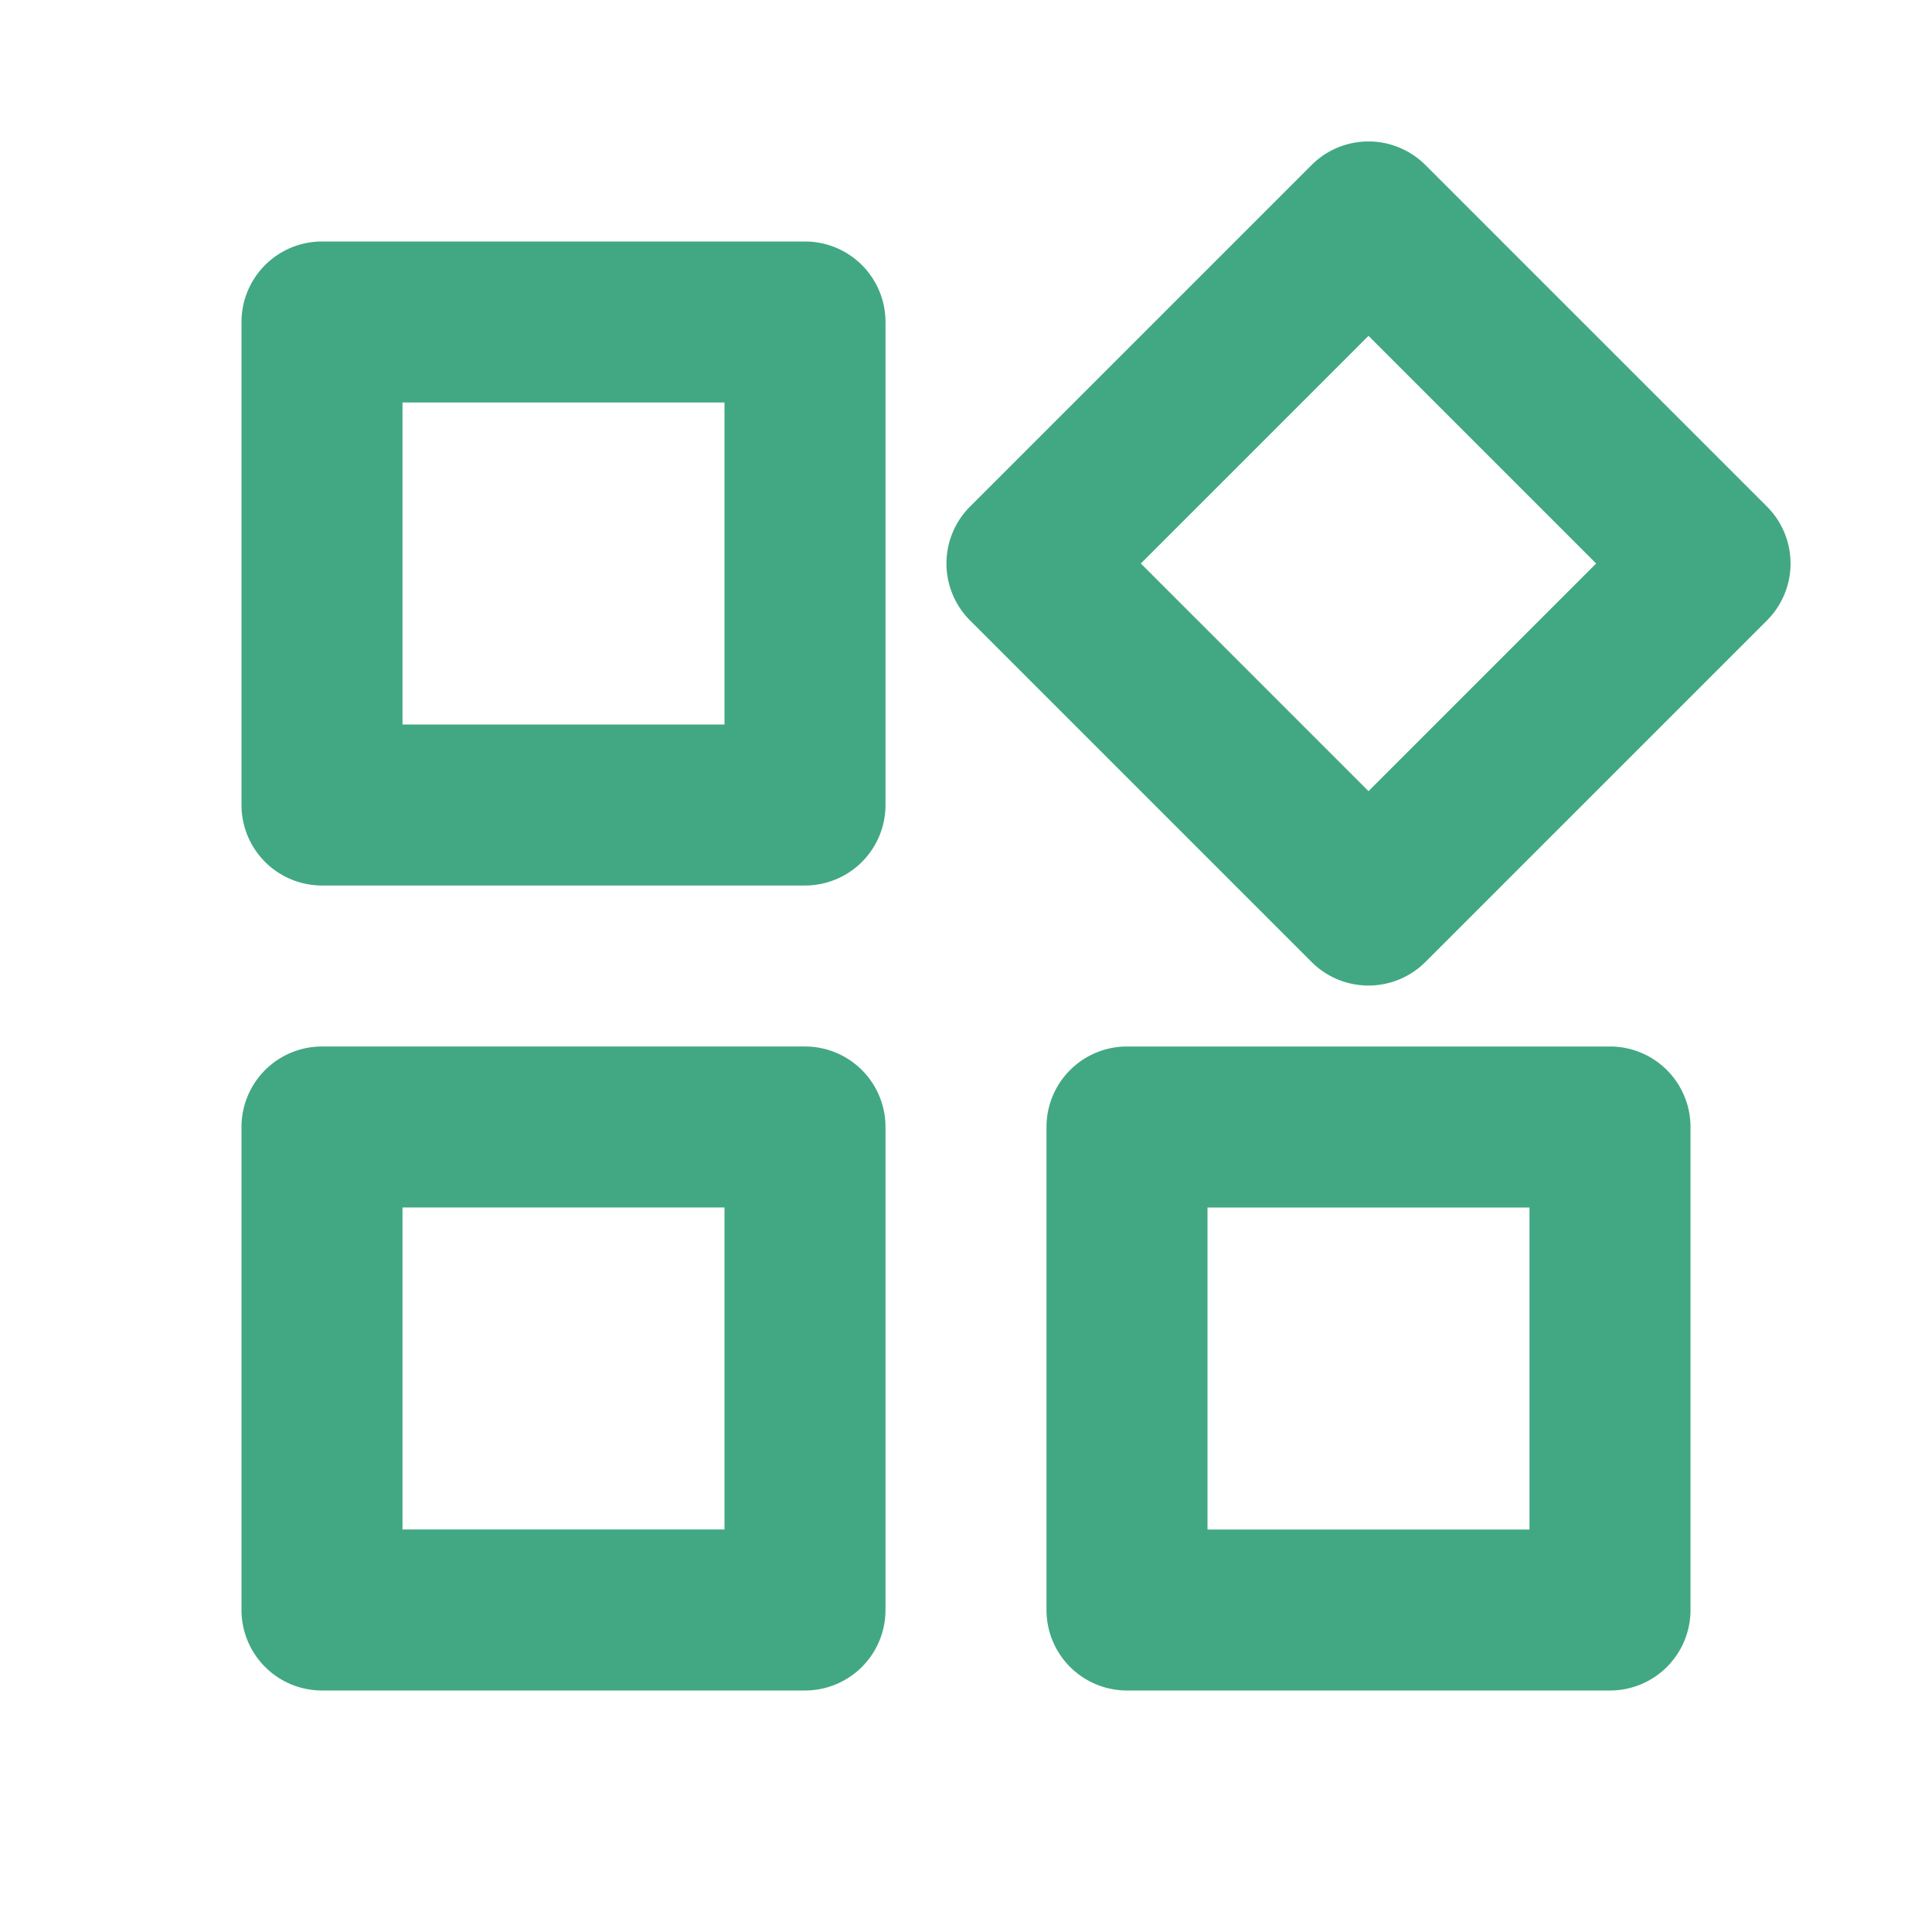 <?xml version="1.0" standalone="no"?><!DOCTYPE svg PUBLIC "-//W3C//DTD SVG 1.1//EN" "http://www.w3.org/Graphics/SVG/1.1/DTD/svg11.dtd"><svg t="1630845753116" class="icon" viewBox="0 0 1024 1024" version="1.1" xmlns="http://www.w3.org/2000/svg" p-id="8786" xmlns:xlink="http://www.w3.org/1999/xlink" width="200" height="200"><defs><style type="text/css"></style></defs><path d="M170.667 128h256a42.667 42.667 0 0 1 42.667 42.667v256a42.667 42.667 0 0 1-42.667 42.667H170.667a42.667 42.667 0 0 1-42.667-42.667V170.667a42.667 42.667 0 0 1 42.667-42.667z m42.667 85.333v170.667h170.667V213.333H213.333z m-42.667 341.333h256a42.667 42.667 0 0 1 42.667 42.667v256a42.667 42.667 0 0 1-42.667 42.667H170.667a42.667 42.667 0 0 1-42.667-42.667v-256a42.667 42.667 0 0 1 42.667-42.667z m42.667 85.333v170.667h170.667v-170.667H213.333zM755.499 87.467l181.035 181.035a42.667 42.667 0 0 1 0 60.331l-181.035 181.035a42.667 42.667 0 0 1-60.331 0L514.133 328.832a42.667 42.667 0 0 1 0-60.331l181.035-181.035a42.667 42.667 0 0 1 60.331 0zM725.333 178.005L604.672 298.667 725.333 419.328 845.995 298.667 725.333 178.005zM597.333 554.667h256a42.667 42.667 0 0 1 42.667 42.667v256a42.667 42.667 0 0 1-42.667 42.667h-256a42.667 42.667 0 0 1-42.667-42.667v-256a42.667 42.667 0 0 1 42.667-42.667z m42.667 85.333v170.667h170.667v-170.667h-170.667z" p-id="8787" fill="#41a883"></path></svg>